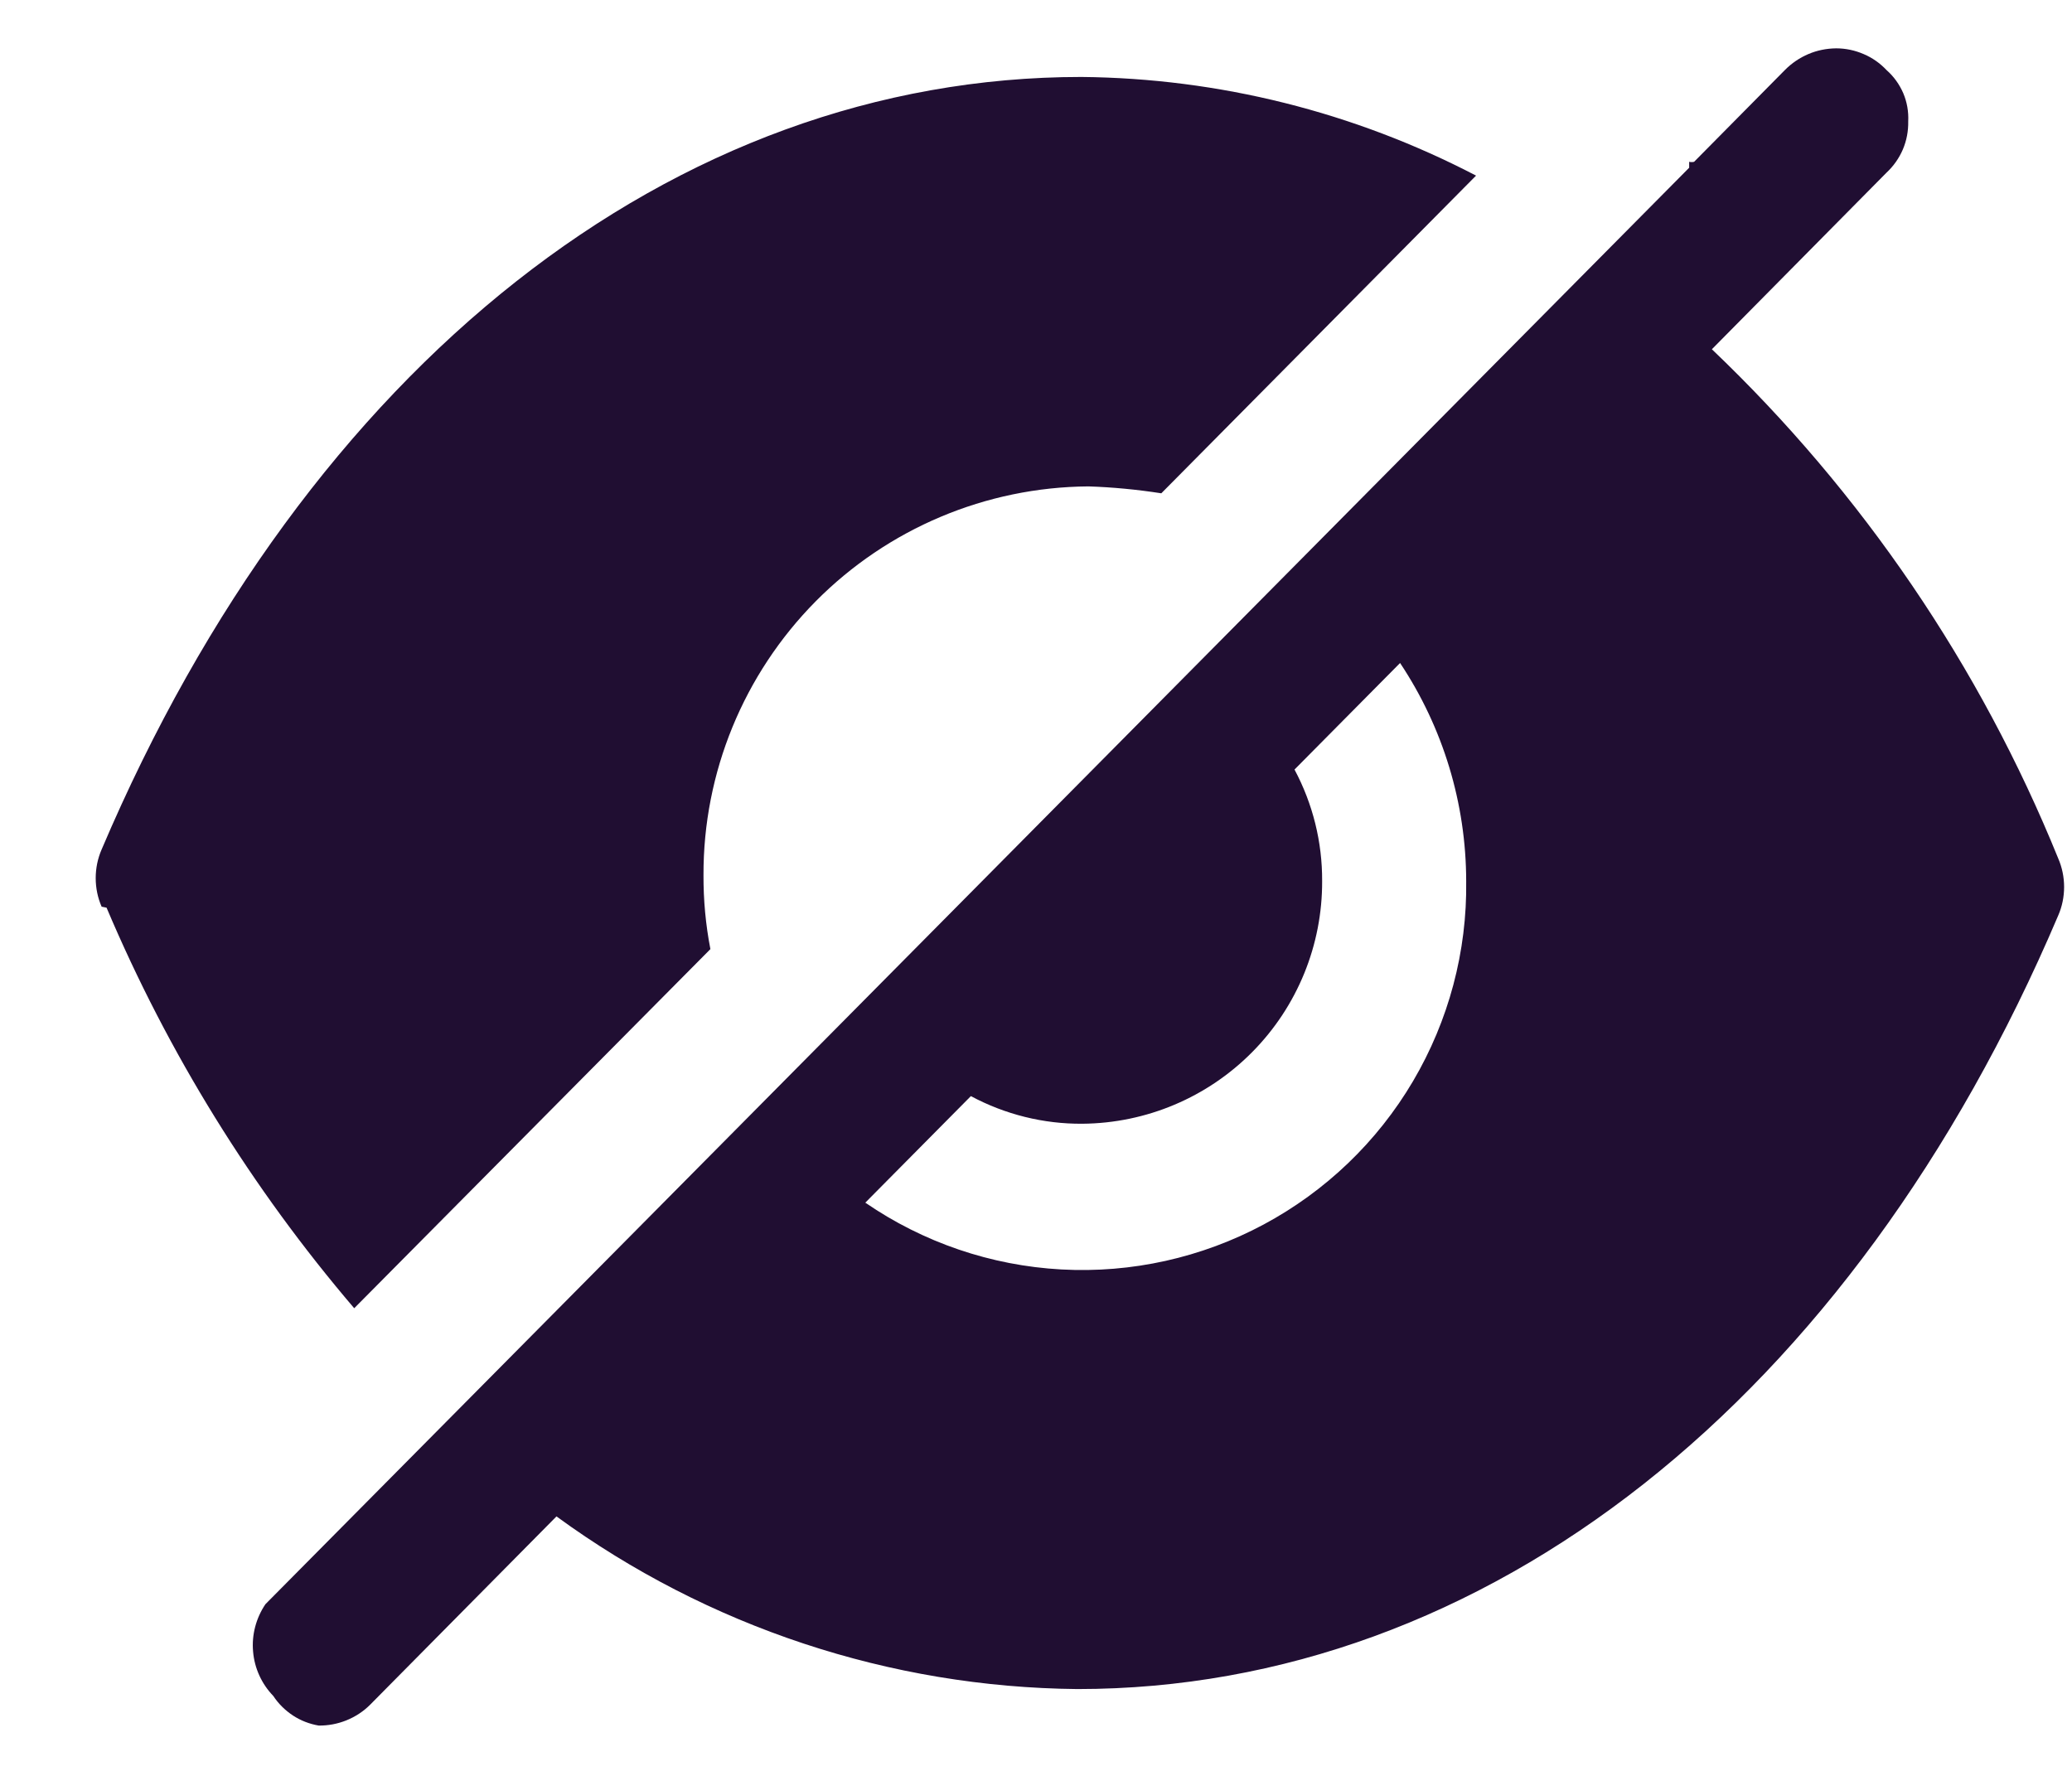 <svg width="21" height="18" viewBox="0 0 21 18" fill="none" xmlns="http://www.w3.org/2000/svg">
<path d="M2.77 17.19C2.652 17.068 2.579 16.909 2.565 16.739C2.55 16.57 2.595 16.401 2.69 16.26L17.12 1.7C17.12 1.7 17.12 1.7 17.12 1.64C17.137 1.644 17.154 1.644 17.17 1.64L18.09 0.71C18.158 0.641 18.239 0.586 18.328 0.548C18.417 0.51 18.513 0.491 18.61 0.49C18.706 0.49 18.8 0.51 18.888 0.548C18.976 0.585 19.055 0.641 19.12 0.71C19.194 0.775 19.251 0.855 19.29 0.945C19.328 1.035 19.345 1.133 19.34 1.23C19.342 1.328 19.324 1.424 19.286 1.514C19.248 1.603 19.191 1.684 19.12 1.75L17.35 3.54C18.873 4.992 20.069 6.751 20.86 8.7C20.9 8.792 20.92 8.891 20.92 8.99C20.92 9.09 20.9 9.189 20.86 9.28C18.77 14.19 15.06 17.12 10.92 17.12C9.021 17.102 7.174 16.49 5.64 15.37L3.75 17.28C3.682 17.348 3.6 17.401 3.511 17.437C3.422 17.473 3.326 17.491 3.23 17.49C3.137 17.474 3.048 17.44 2.969 17.388C2.89 17.336 2.822 17.269 2.77 17.19ZM8.77 12.19C9.358 12.594 10.045 12.828 10.757 12.867C11.469 12.906 12.178 12.748 12.806 12.412C13.435 12.075 13.959 11.573 14.321 10.959C14.683 10.345 14.87 9.643 14.86 8.93C14.859 8.144 14.626 7.375 14.19 6.72L13.12 7.8C13.306 8.148 13.402 8.536 13.4 8.93C13.403 9.578 13.149 10.201 12.693 10.662C12.238 11.123 11.618 11.385 10.97 11.39C10.576 11.393 10.187 11.296 9.84 11.11L8.77 12.19ZM1.03 9.19C0.99 9.099 0.97 9 0.97 8.9C0.97 8.801 0.99 8.702 1.03 8.61C3.12 3.7 6.83 0.78 10.96 0.78C12.354 0.793 13.724 1.136 14.96 1.78L11.77 5C11.525 4.962 11.278 4.938 11.03 4.93C9.991 4.938 8.998 5.357 8.267 6.095C7.536 6.834 7.127 7.831 7.13 8.87C7.129 9.122 7.152 9.373 7.2 9.62L3.59 13.26C2.551 12.043 1.704 10.674 1.08 9.2L1.03 9.19Z" fill="#200E32"/>
</svg>

